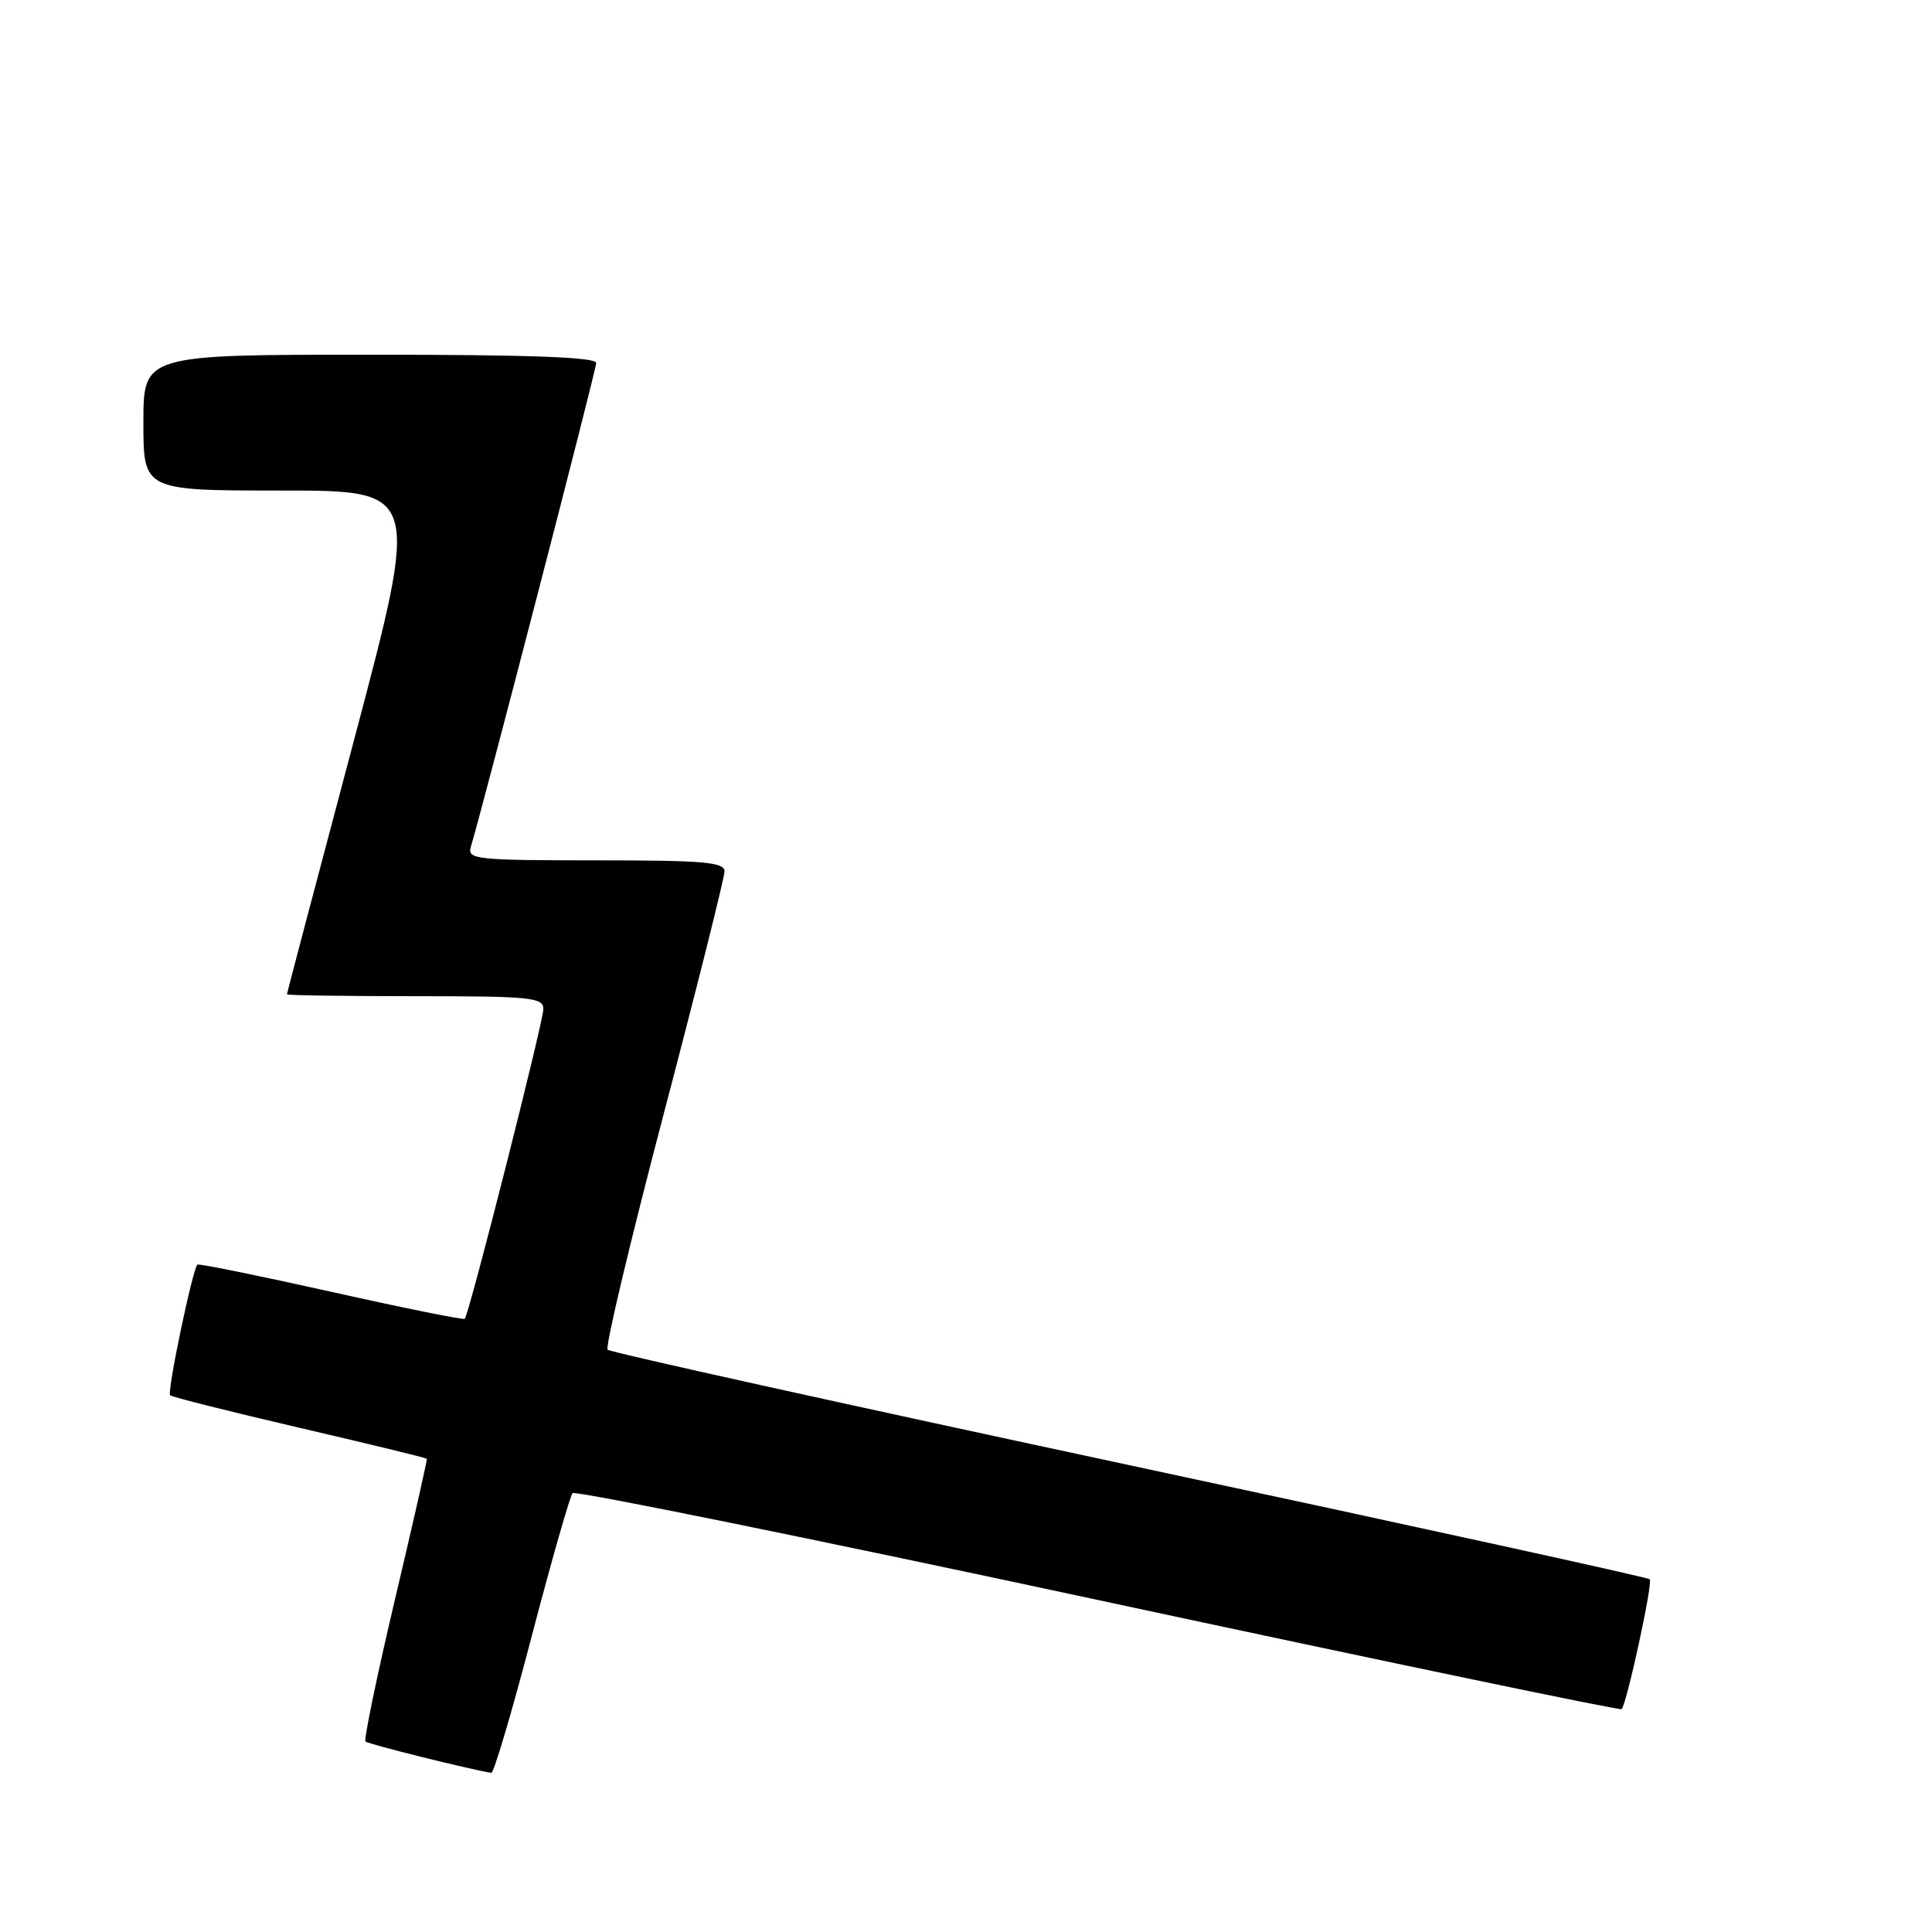 <?xml version="1.0" encoding="UTF-8" standalone="no"?>
<!DOCTYPE svg PUBLIC "-//W3C//DTD SVG 1.1//EN" "http://www.w3.org/Graphics/SVG/1.1/DTD/svg11.dtd" >
<svg xmlns="http://www.w3.org/2000/svg" xmlns:xlink="http://www.w3.org/1999/xlink" version="1.1" viewBox="0 0 256 256">
 <g >
 <path fill="currentColor"
d=" M 70.47 216.75 C 73.10 206.71 75.53 198.21 75.87 197.85 C 76.22 197.49 107.55 203.86 145.50 212.01 C 183.45 220.16 214.66 226.67 214.87 226.47 C 215.56 225.77 219.04 209.71 218.60 209.26 C 218.35 209.01 187.32 202.21 149.64 194.14 C 111.96 186.07 80.85 179.19 80.51 178.84 C 80.17 178.50 83.52 164.44 87.95 147.58 C 92.38 130.73 96.00 116.28 96.00 115.47 C 96.00 114.23 93.29 114.00 78.93 114.00 C 63.15 114.00 61.90 113.87 62.38 112.25 C 64.31 105.69 79.00 48.98 79.00 48.10 C 79.00 47.32 70.17 47.00 49.00 47.00 C 19.00 47.00 19.00 47.00 19.00 56.00 C 19.00 65.00 19.00 65.00 37.34 65.00 C 55.68 65.00 55.68 65.00 46.86 98.25 C 42.00 116.54 38.02 131.61 38.02 131.75 C 38.01 131.89 45.65 132.00 55.00 132.00 C 70.30 132.00 72.00 132.17 72.00 133.69 C 72.00 135.38 62.16 174.18 61.58 174.75 C 61.42 174.92 53.45 173.31 43.89 171.17 C 34.33 169.04 26.35 167.41 26.16 167.57 C 25.53 168.09 22.11 184.44 22.54 184.88 C 22.78 185.11 30.49 187.05 39.69 189.19 C 48.89 191.33 56.48 193.18 56.56 193.29 C 56.63 193.41 54.74 201.78 52.34 211.91 C 49.95 222.04 48.19 230.52 48.43 230.76 C 48.78 231.11 62.42 234.50 65.10 234.91 C 65.43 234.96 67.85 226.79 70.47 216.75 Z "/>
</g>
</svg>